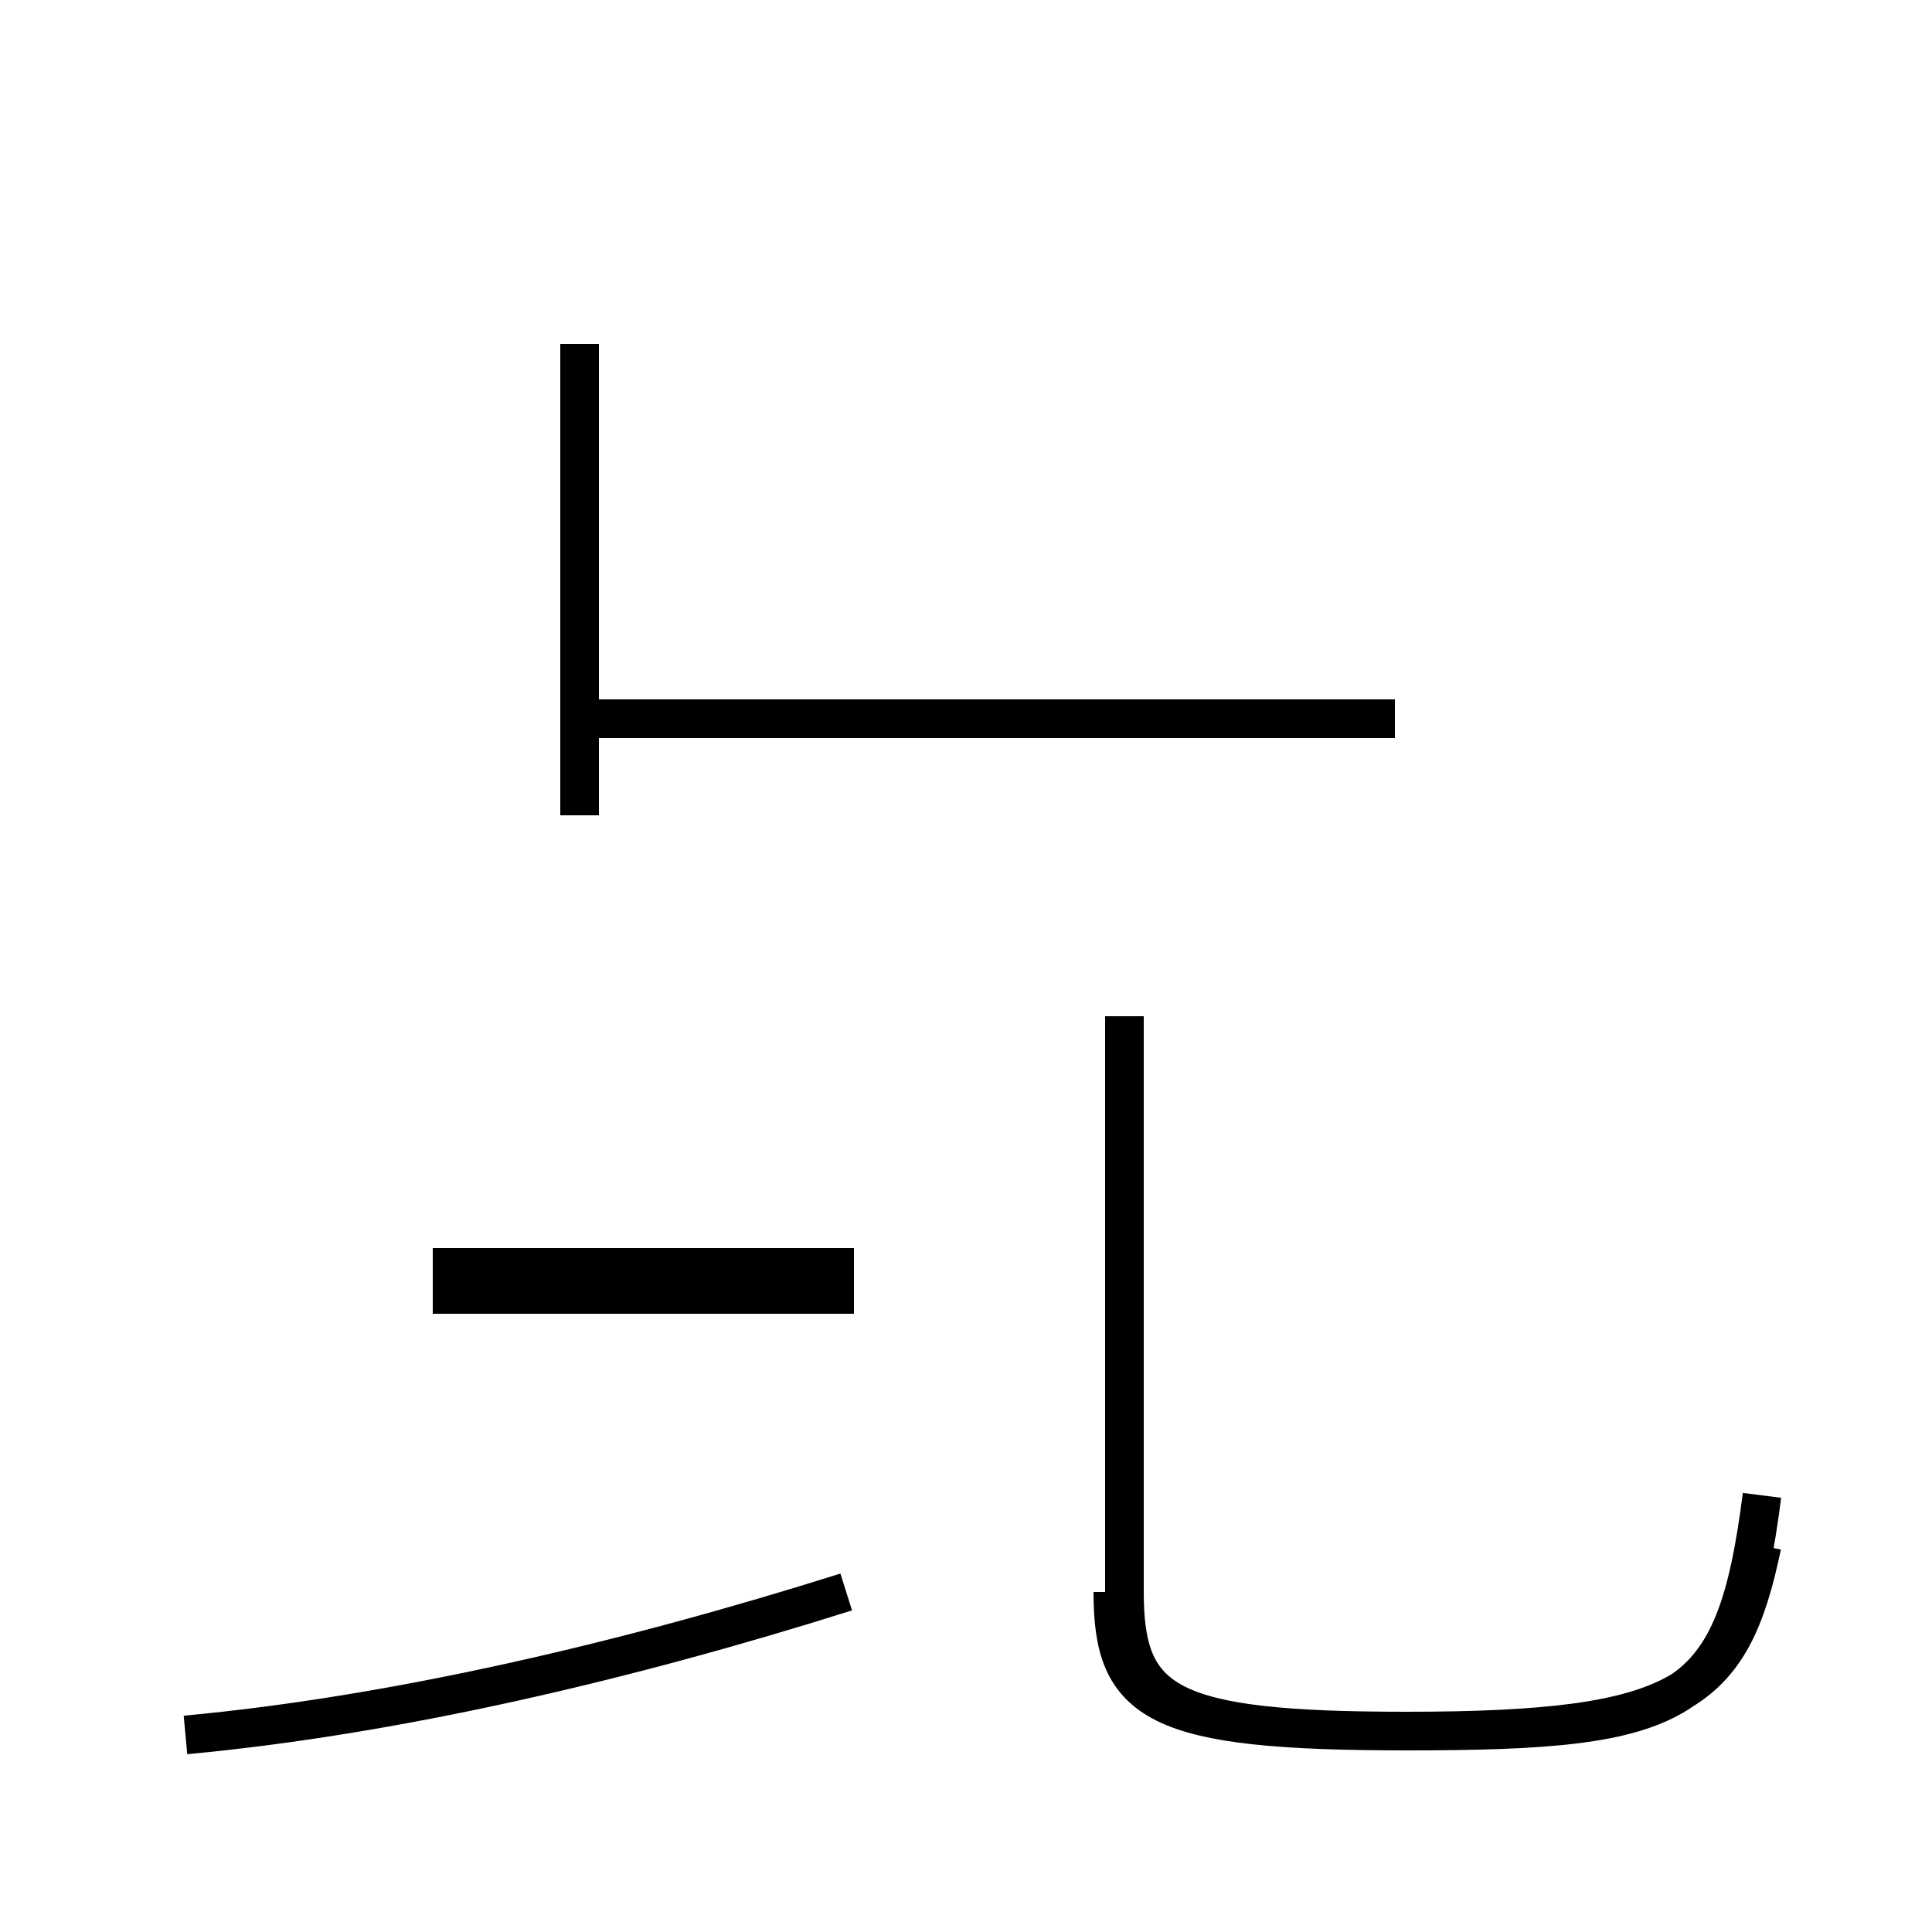 <?xml version='1.0' encoding='utf8'?>
<svg viewBox="0.0 -44.0 50.0 50.0" version="1.1" xmlns="http://www.w3.org/2000/svg">
<rect x="0.0" y="-44.0" width="50.0" height="50.0" fill="#808080" stroke="none"/>
<rect x="-1000" y="-1000" width="2000" height="2000" stroke="white" fill="white"/>
<g style="fill:none; stroke:#000000;  stroke-width:1">
<path d="M 4.8 -0.9 C 10.2 -0.4 16.2 1.0 21.9 2.8 M 22.1 11.2 L 11.2 11.2 M 22.1 10.5 L 11.2 10.5 M 15.0 22.9 L 15.0 35.1 M 15.0 25.4 L 15.0 32.0 M 45.6 5.3 C 44.9 -0.2 43.6 -0.8 36.4 -0.8 C 30.2 -0.8 29.1 -0.1 29.1 2.8 L 29.1 17.7 M 36.1 25.4 L 14.5 25.4 M 45.6 4.0 C 44.8 0.2 43.6 -0.8 36.4 -0.8 C 29.9 -0.8 28.8 -0.1 28.8 2.8 " transform="scale(1, -1)" />
</g>
</svg>